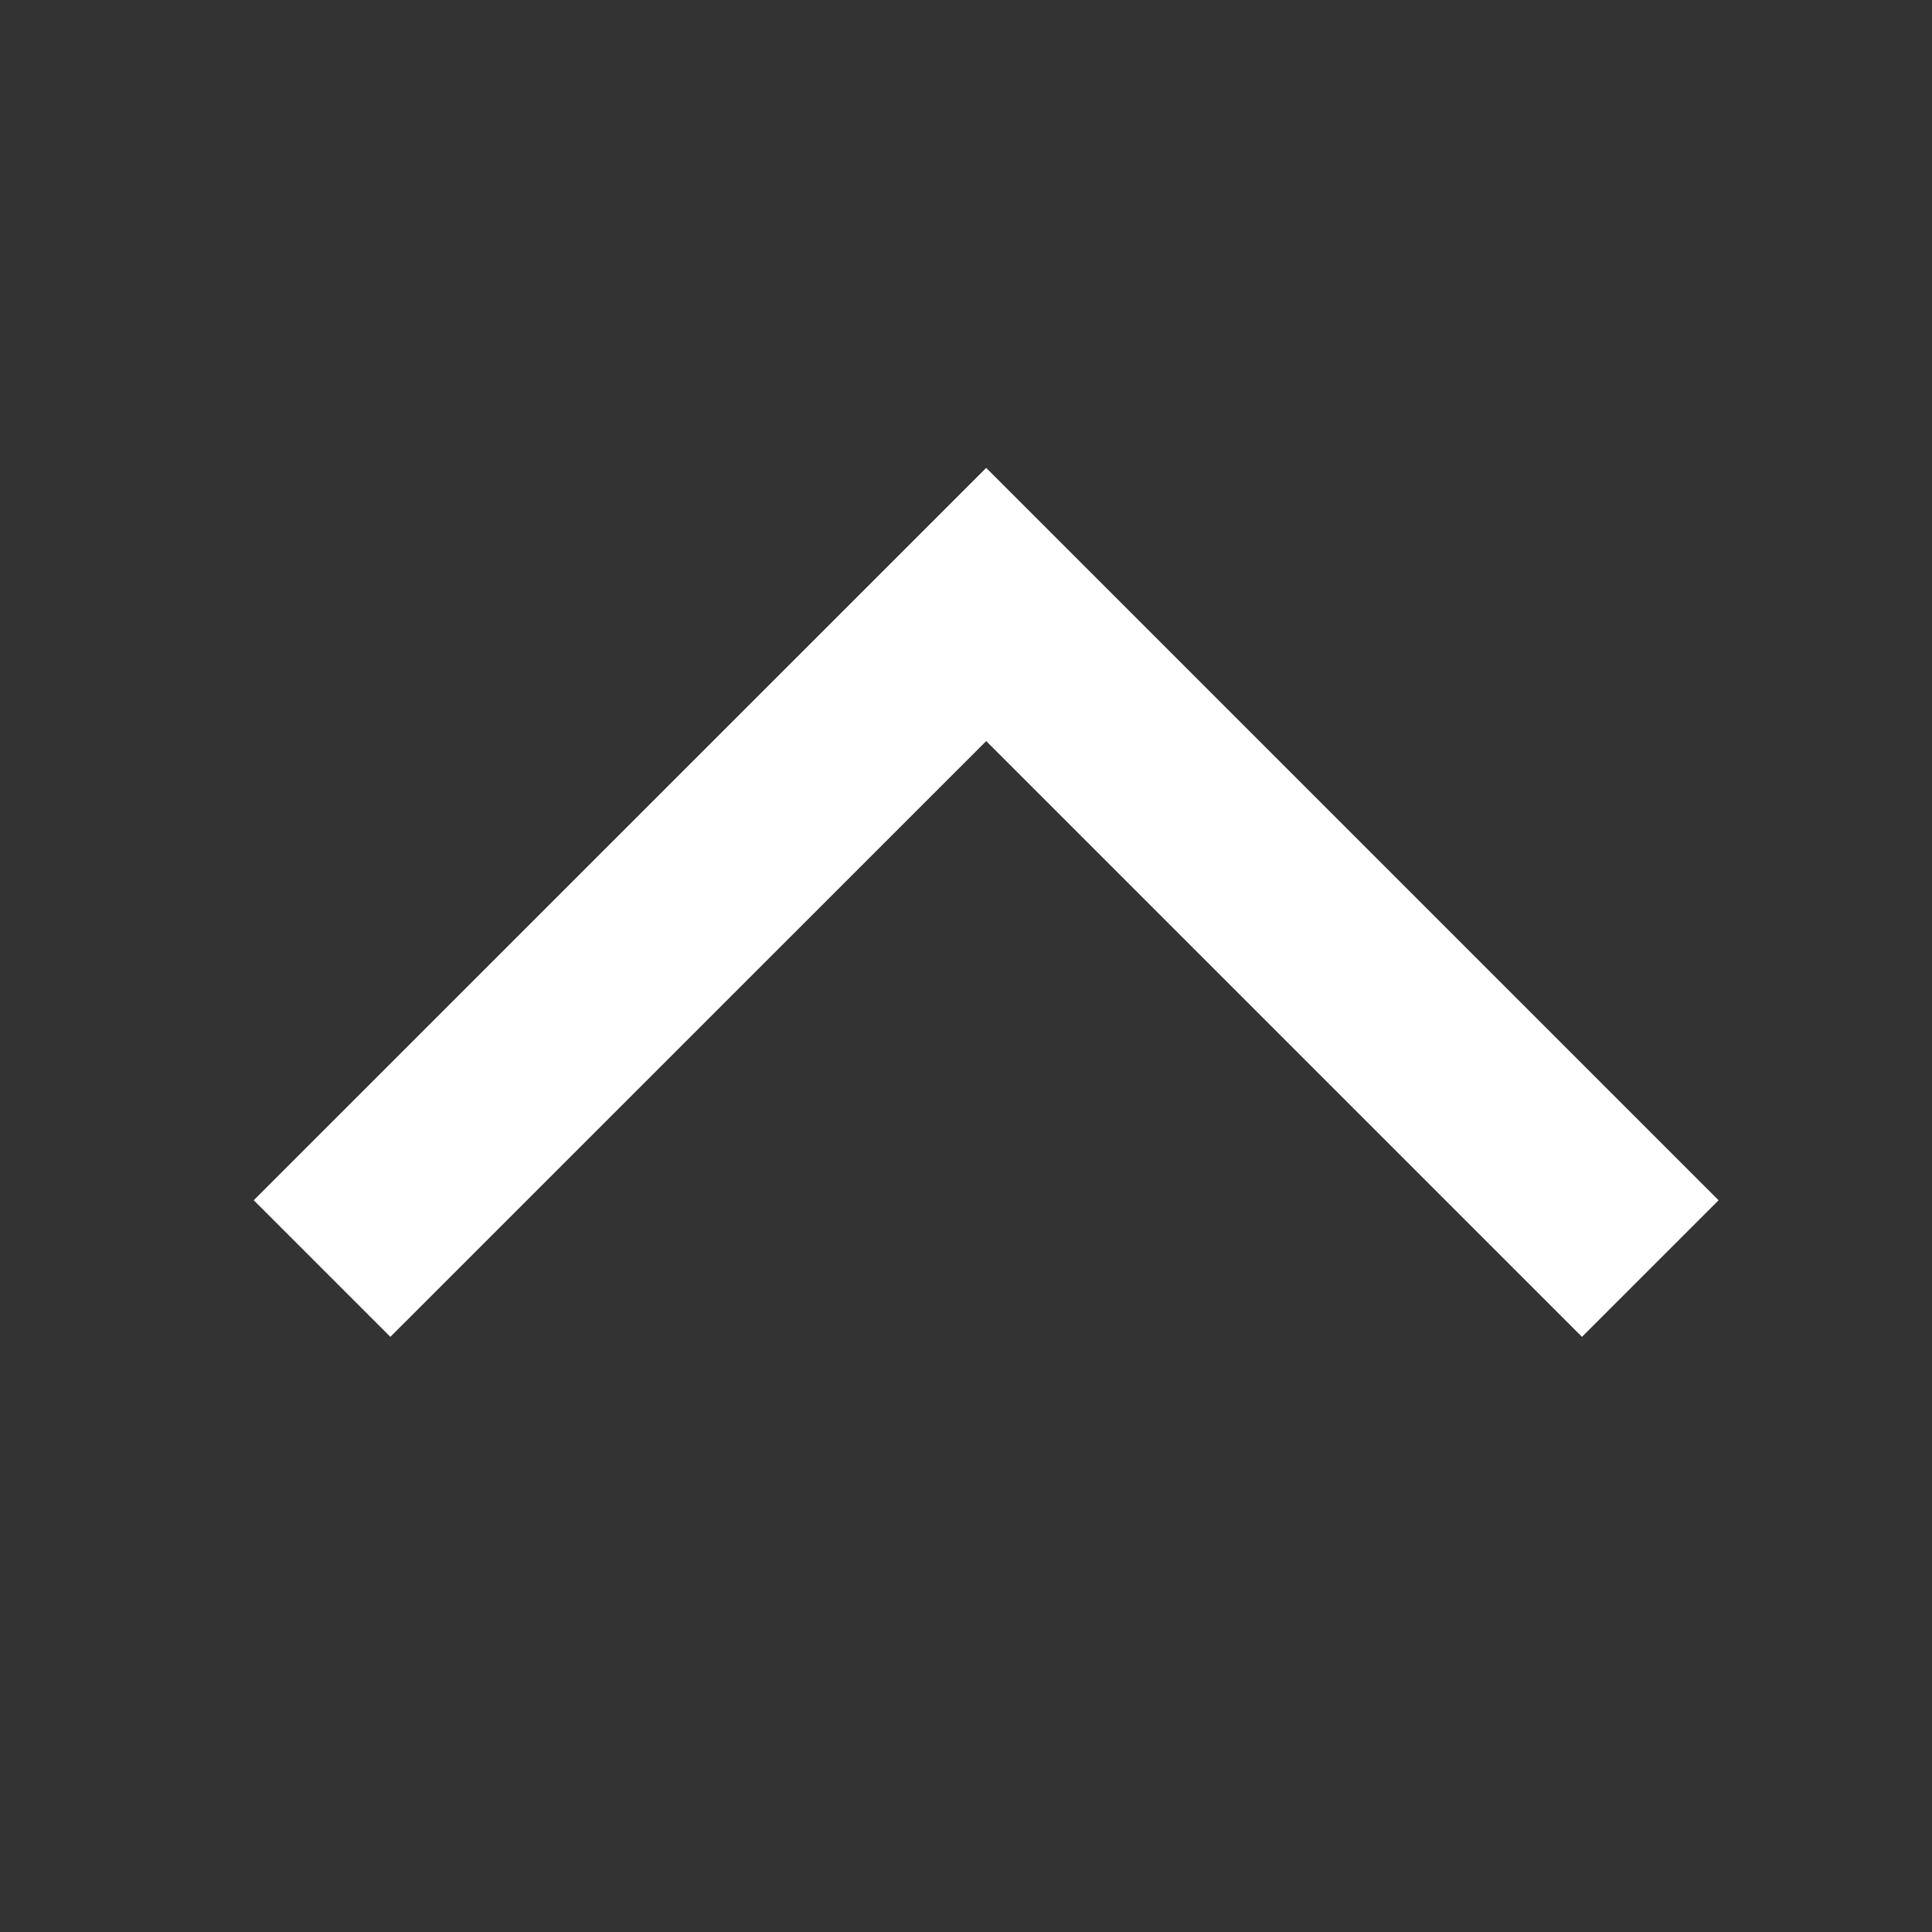 <svg width="24" height="24" viewBox="0 0 24 24" fill="none" xmlns="http://www.w3.org/2000/svg">
<rect x="0" y="0" width="24" height="24" fill="#333333" stroke="none"/>
<path fill-rule="evenodd" clip-rule="evenodd" d="M3.152 14.91L4.849 16.607L12.251 9.206L19.652 16.607L21.349 14.91L12.251 5.812L3.152 14.91Z" fill="white"/>
</svg>
